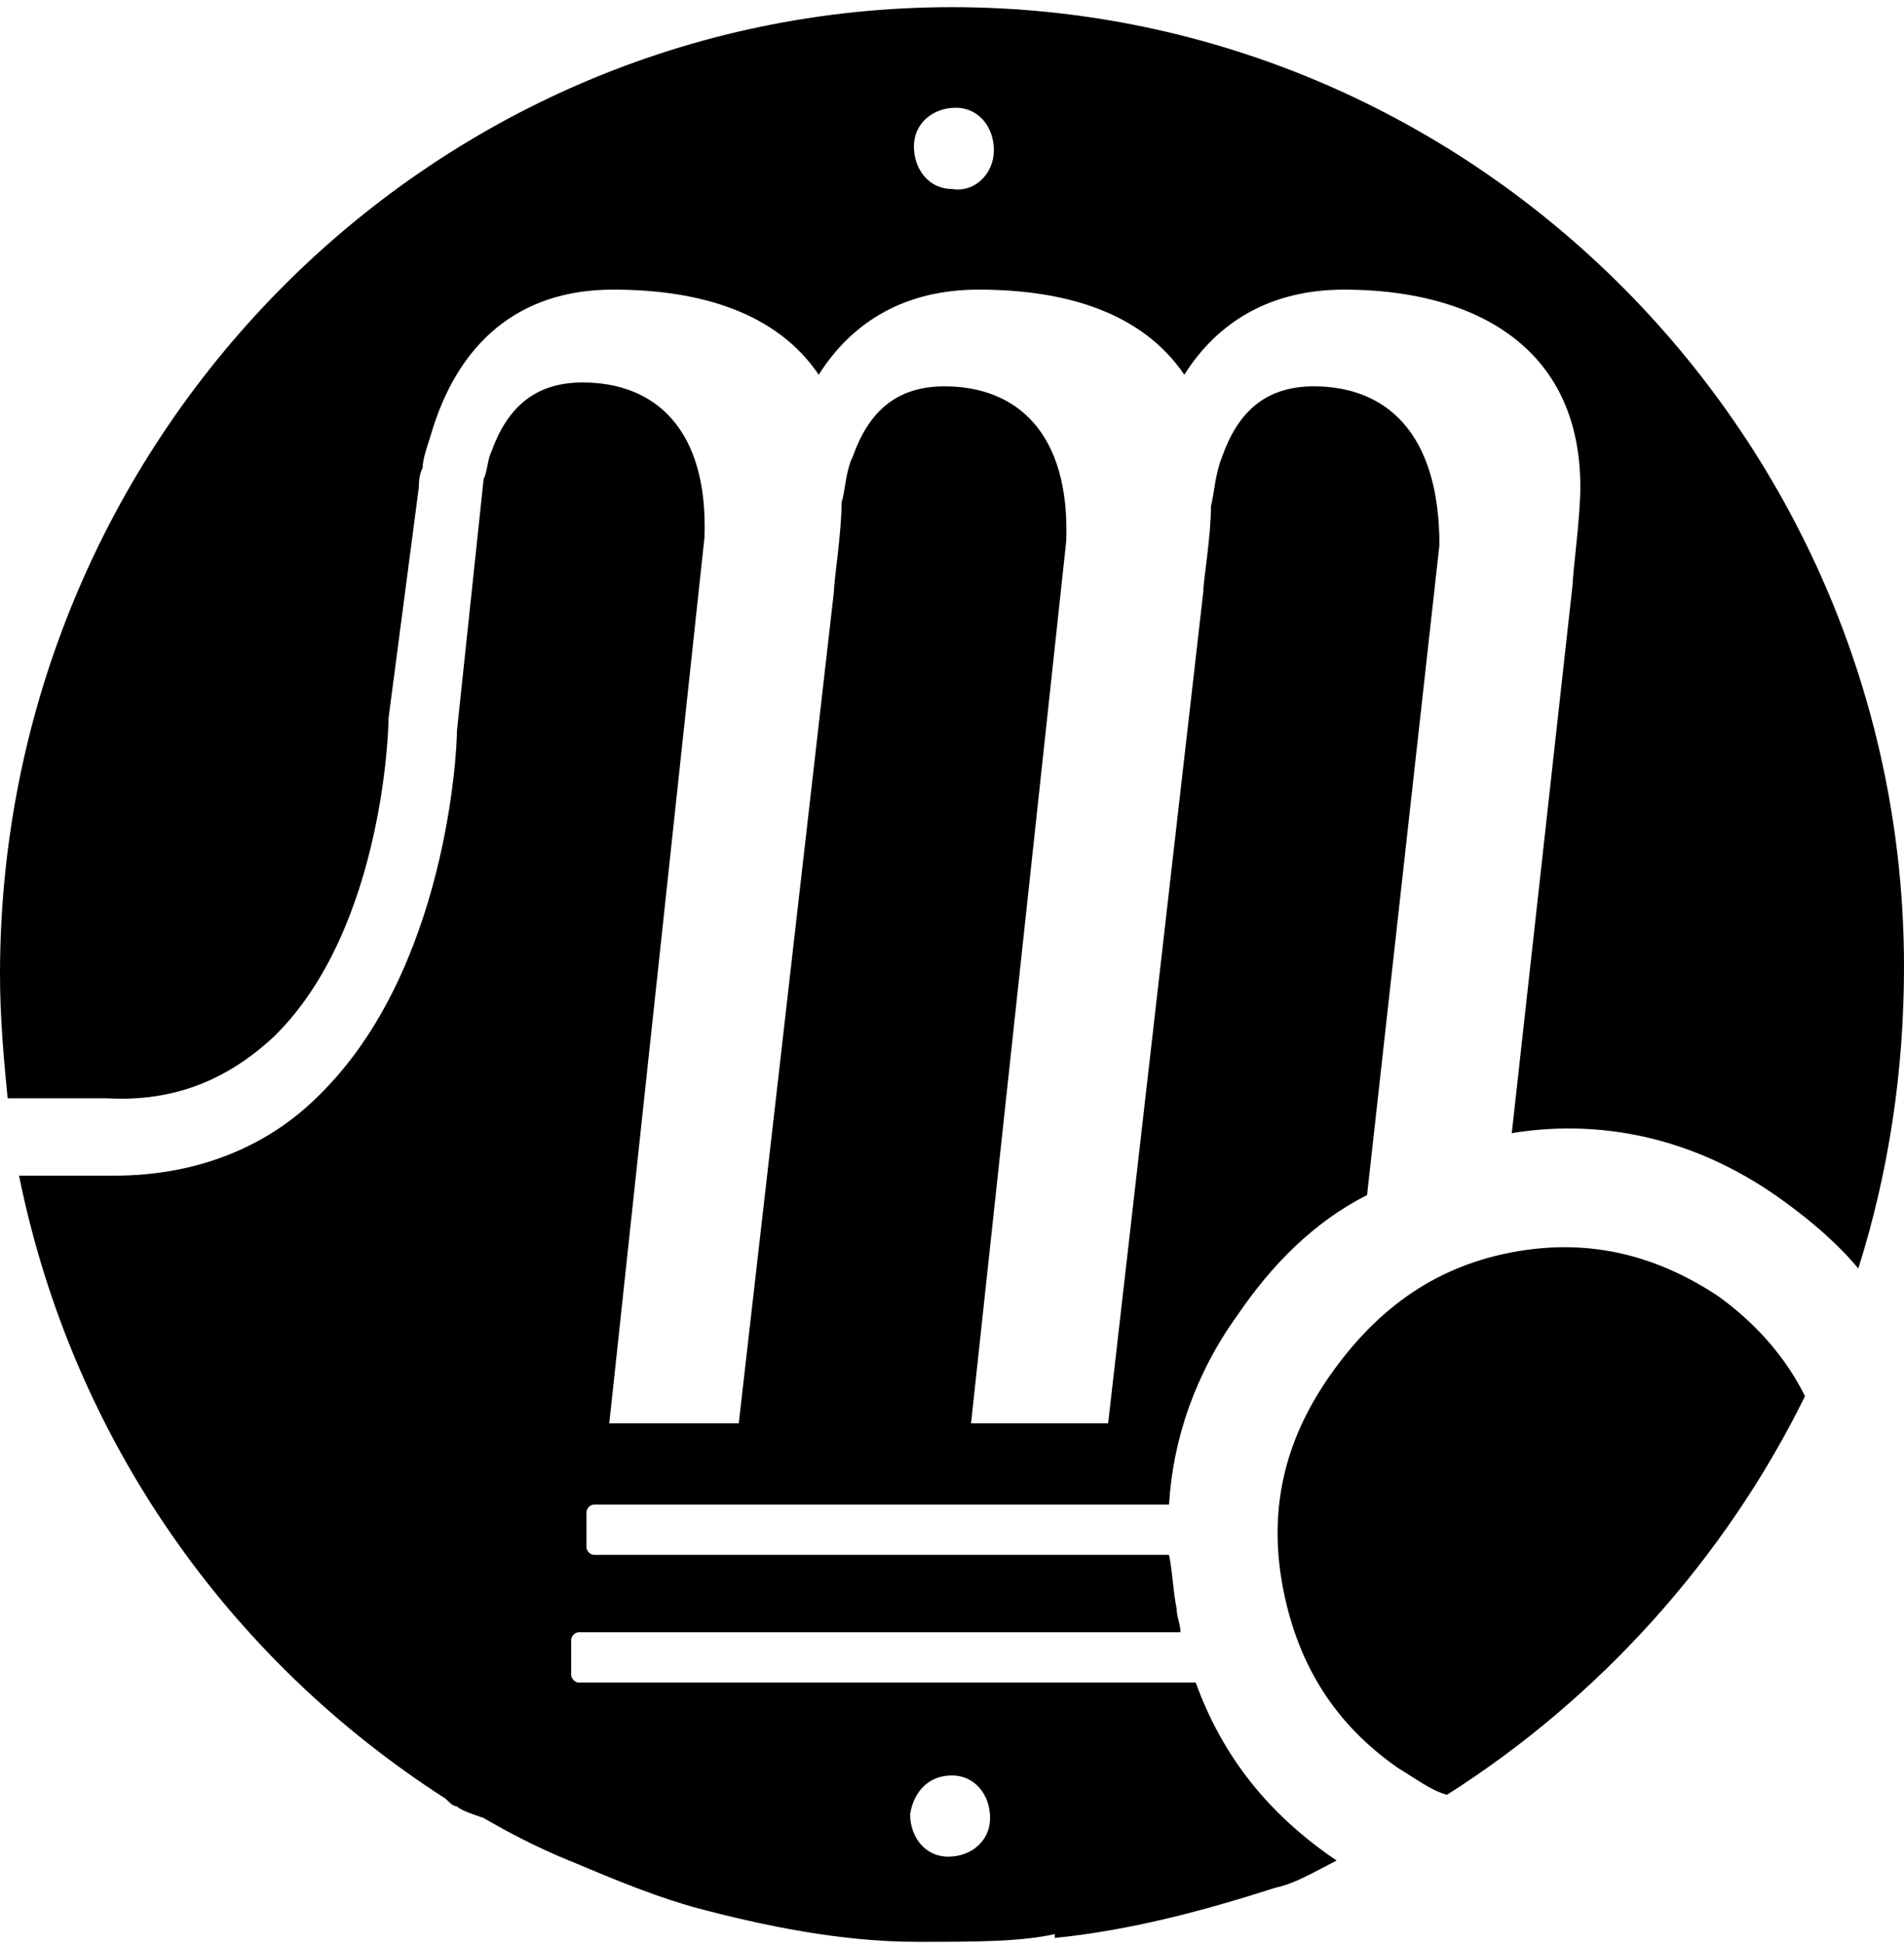 <svg class="w-72 h-full" width="50" height="51" viewBox="0 0 50 51" fill="none" xmlns="http://www.w3.org/2000/svg" xmlns:dc="http://purl.org/dc/elements/1.1/" xmlns:cc="http://creativecommons.org/ns#" xmlns:rdf="http://www.w3.org/1999/02/22-rdf-syntax-ns#" xmlns:svg="http://www.w3.org/2000/svg">
<path d="M45.1 34.008C43.4 32.891 41.6 32.484 39.6 32.891C37.6 33.297 36.1 34.414 34.9 36.141C33.7 37.867 33.3 39.695 33.7 41.727C34.1 43.758 35.1 45.281 36.7 46.398C37.2 46.703 37.6 47.008 38 47.109C42 44.57 45.3 40.914 47.4 36.648C46.9 35.633 46.1 34.719 45.1 34.008Z" fill="currentColor"/>
<path d="M34.5 10.141C33.2 10.141 32.5 10.852 32.1 11.969C31.9 12.477 31.9 12.883 31.8 13.289C31.8 14.102 31.6 15.219 31.6 15.523L29.1 37.359H25.5L28 14.203C28.1 11.359 26.7 10.141 24.8 10.141C23.5 10.141 22.8 10.852 22.4 11.969C22.2 12.375 22.2 12.883 22.1 13.188C22.1 14 21.9 15.219 21.9 15.523L19.4 37.359H16L18.5 14.102C18.6 11.258 17.2 10.039 15.3 10.039C14 10.039 13.3 10.75 12.9 11.867C12.8 12.07 12.8 12.375 12.7 12.578L12 19.18C12 19.789 11.7 25.477 8.4 28.727C7 30.148 5.1 30.859 3 30.859C2.9 30.859 2.8 30.859 2.7 30.859C2 30.859 1.3 30.859 0.5 30.859C1.9 37.766 6 43.555 11.7 47.211C11.8 47.312 11.9 47.414 12 47.414C12.1 47.516 12.4 47.617 12.7 47.719C13.4 48.125 14 48.43 14.7 48.734C15.7 49.141 16.8 49.648 18.2 50.055C20.1 50.562 22.1 50.969 24.1 50.969C25.6 50.969 26.8 50.969 27.7 50.766V50.867C29.7 50.664 31.6 50.156 33.5 49.547C34 49.445 34.5 49.141 35.1 48.836C33.3 47.617 32.1 46.094 31.4 44.164H15.2C15.1 44.164 15 44.062 15 43.961V43.047C15 42.945 15.1 42.844 15.2 42.844H31C31 42.641 30.9 42.438 30.9 42.234C30.8 41.727 30.8 41.32 30.7 40.812H15.6C15.5 40.812 15.4 40.711 15.4 40.609V39.695C15.4 39.594 15.5 39.492 15.6 39.492H30.7C30.8 37.766 31.4 36.039 32.5 34.516C33.4 33.195 34.5 32.078 35.9 31.367L37.8 14.305C37.8 11.359 36.4 10.141 34.5 10.141ZM25 46.602C25.6 46.602 26 47.109 26 47.719C26 48.328 25.5 48.734 24.9 48.734C24.3 48.734 23.9 48.227 23.9 47.617C24 47.008 24.4 46.602 25 46.602Z" fill="currentColor"/>
<path d="M25 0.188C11.2 0.188 0 11.562 0 25.578C0 26.695 0.1 27.812 0.2 28.828C1.1 28.828 2 28.828 2.8 28.828C4.6 28.93 6 28.32 7.2 27.203C10.1 24.359 10.2 18.977 10.2 18.977V18.875L11 12.781C11 12.68 11 12.477 11.1 12.273C11.1 12.07 11.2 11.766 11.3 11.461C12 9.023 13.6 7.602 16.1 7.602C18.4 7.602 20.4 8.211 21.5 9.836C22.4 8.414 23.8 7.602 25.7 7.602C28 7.602 30 8.211 31.1 9.836C32 8.414 33.4 7.602 35.3 7.602C38.6 7.602 41.5 9.023 41.5 12.781C41.5 13.594 41.3 15.016 41.3 15.32L39.7 29.742C42.2 29.336 44.7 29.945 46.9 31.57C47.6 32.078 48.3 32.688 48.8 33.297C49.6 30.758 50 28.117 50 25.375C50 11.562 38.8 0.188 25 0.188ZM25 4.961C24.4 4.961 24 4.453 24 3.844C24 3.234 24.5 2.828 25.1 2.828C25.7 2.828 26.1 3.336 26.1 3.945C26.1 4.555 25.6 5.062 25 4.961Z" fill="currentColor"/>
</svg>